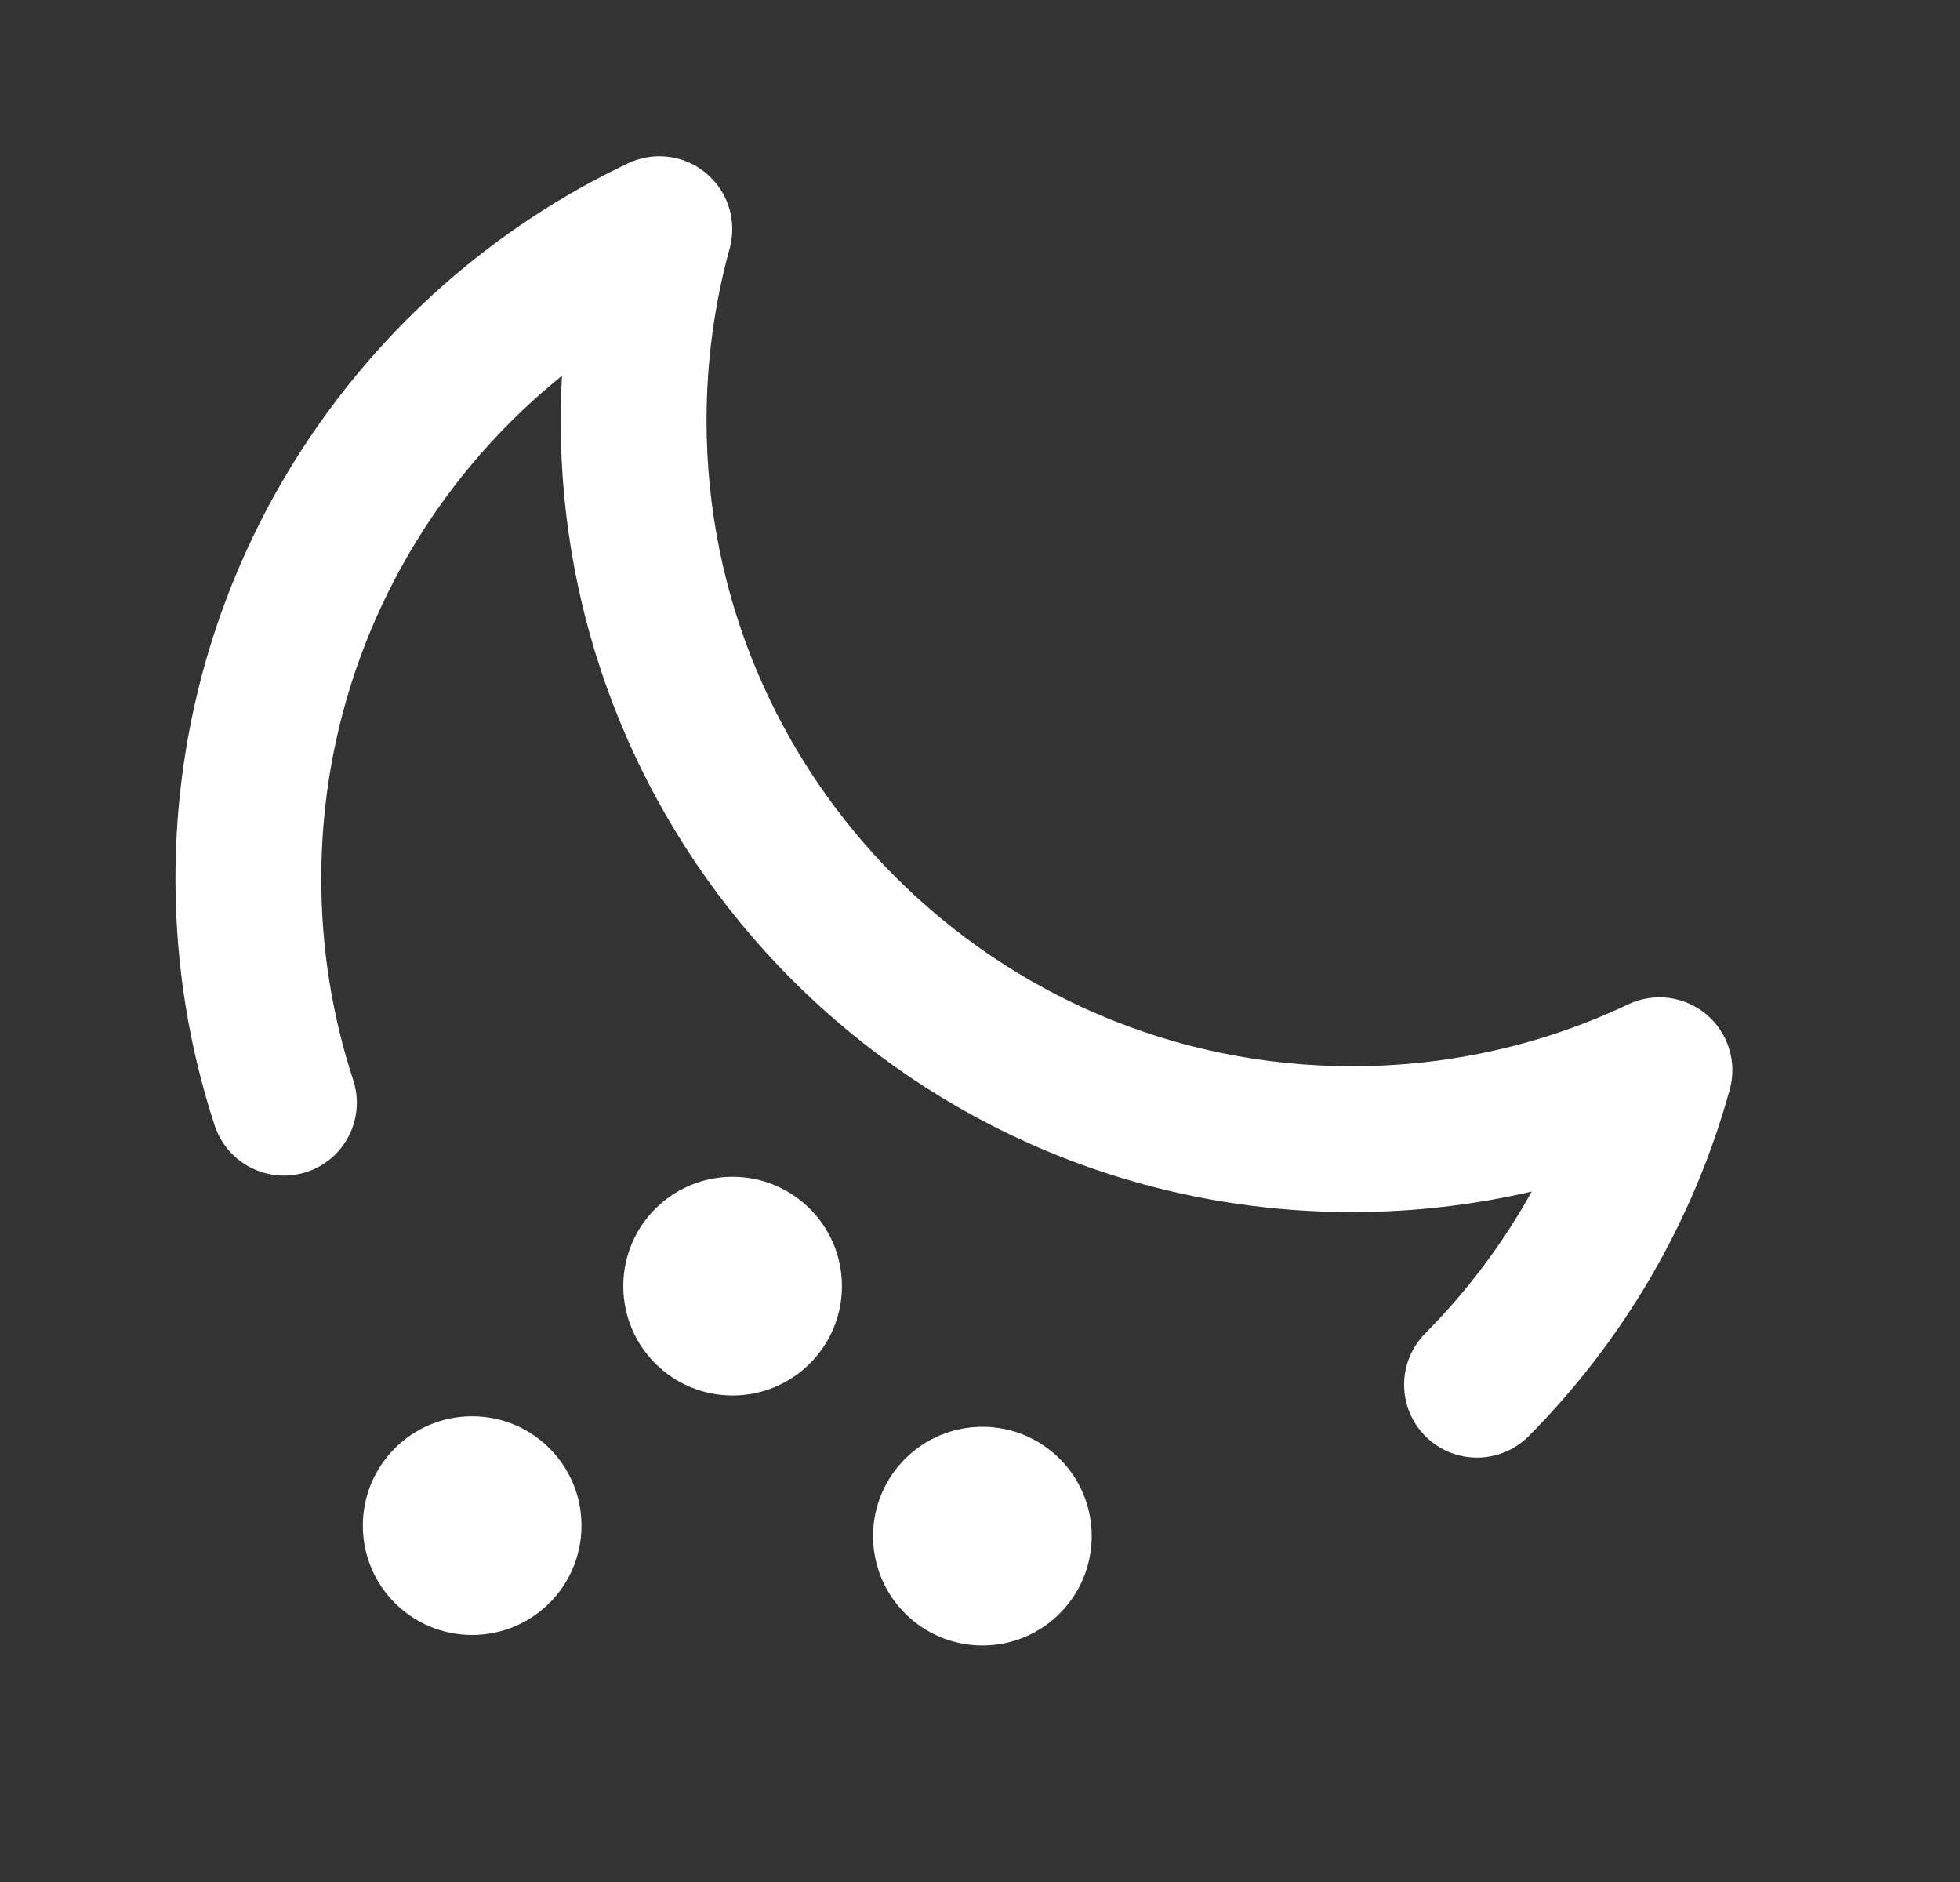 <svg width="25" height="24" viewBox="0 0 25 24" fill="none" xmlns="http://www.w3.org/2000/svg">
<rect x="0" y="0" width="25" height="24" fill="#333333" stroke="none"/>
<path fill-rule="evenodd" clip-rule="evenodd" d="M9.008 2.21C9.287 2.444 9.403 2.818 9.307 3.169C9.115 3.866 9.012 4.602 9.012 5.363C9.012 9.911 12.698 13.597 17.246 13.597C18.508 13.597 19.702 13.314 20.768 12.808C21.097 12.652 21.486 12.702 21.765 12.936C22.043 13.17 22.16 13.545 22.063 13.895C21.596 15.589 20.7 17.103 19.5 18.313C19.138 18.678 18.549 18.68 18.185 18.319C17.82 17.957 17.818 17.369 18.179 17.004C18.711 16.468 19.169 15.86 19.537 15.195C18.801 15.366 18.033 15.457 17.246 15.457C11.671 15.457 7.152 10.938 7.152 5.363C7.152 5.172 7.158 4.981 7.168 4.792C5.295 6.302 4.098 8.615 4.098 11.207C4.098 12.104 4.241 12.966 4.505 13.773C4.665 14.261 4.399 14.786 3.911 14.946C3.423 15.105 2.898 14.839 2.738 14.352C2.413 13.361 2.238 12.303 2.238 11.207C2.238 7.176 4.601 3.699 8.012 2.082C8.341 1.926 8.73 1.976 9.008 2.21Z" fill="white"/>
<path d="M7.417 19.456C7.417 20.226 6.793 20.85 6.022 20.85C5.252 20.85 4.628 20.226 4.628 19.456C4.628 18.685 5.252 18.061 6.022 18.061C6.793 18.061 7.417 18.685 7.417 19.456Z" fill="white"/>
<path d="M10.739 16.401C10.739 17.172 10.114 17.796 9.344 17.796C8.574 17.796 7.95 17.172 7.95 16.401C7.95 15.631 8.574 15.007 9.344 15.007C10.114 15.007 10.739 15.631 10.739 16.401Z" fill="white"/>
<path d="M13.925 19.589C13.925 20.36 13.301 20.984 12.531 20.984C11.761 20.984 11.136 20.36 11.136 19.589C11.136 18.819 11.761 18.195 12.531 18.195C13.301 18.195 13.925 18.819 13.925 19.589Z" fill="white"/>
</svg>
